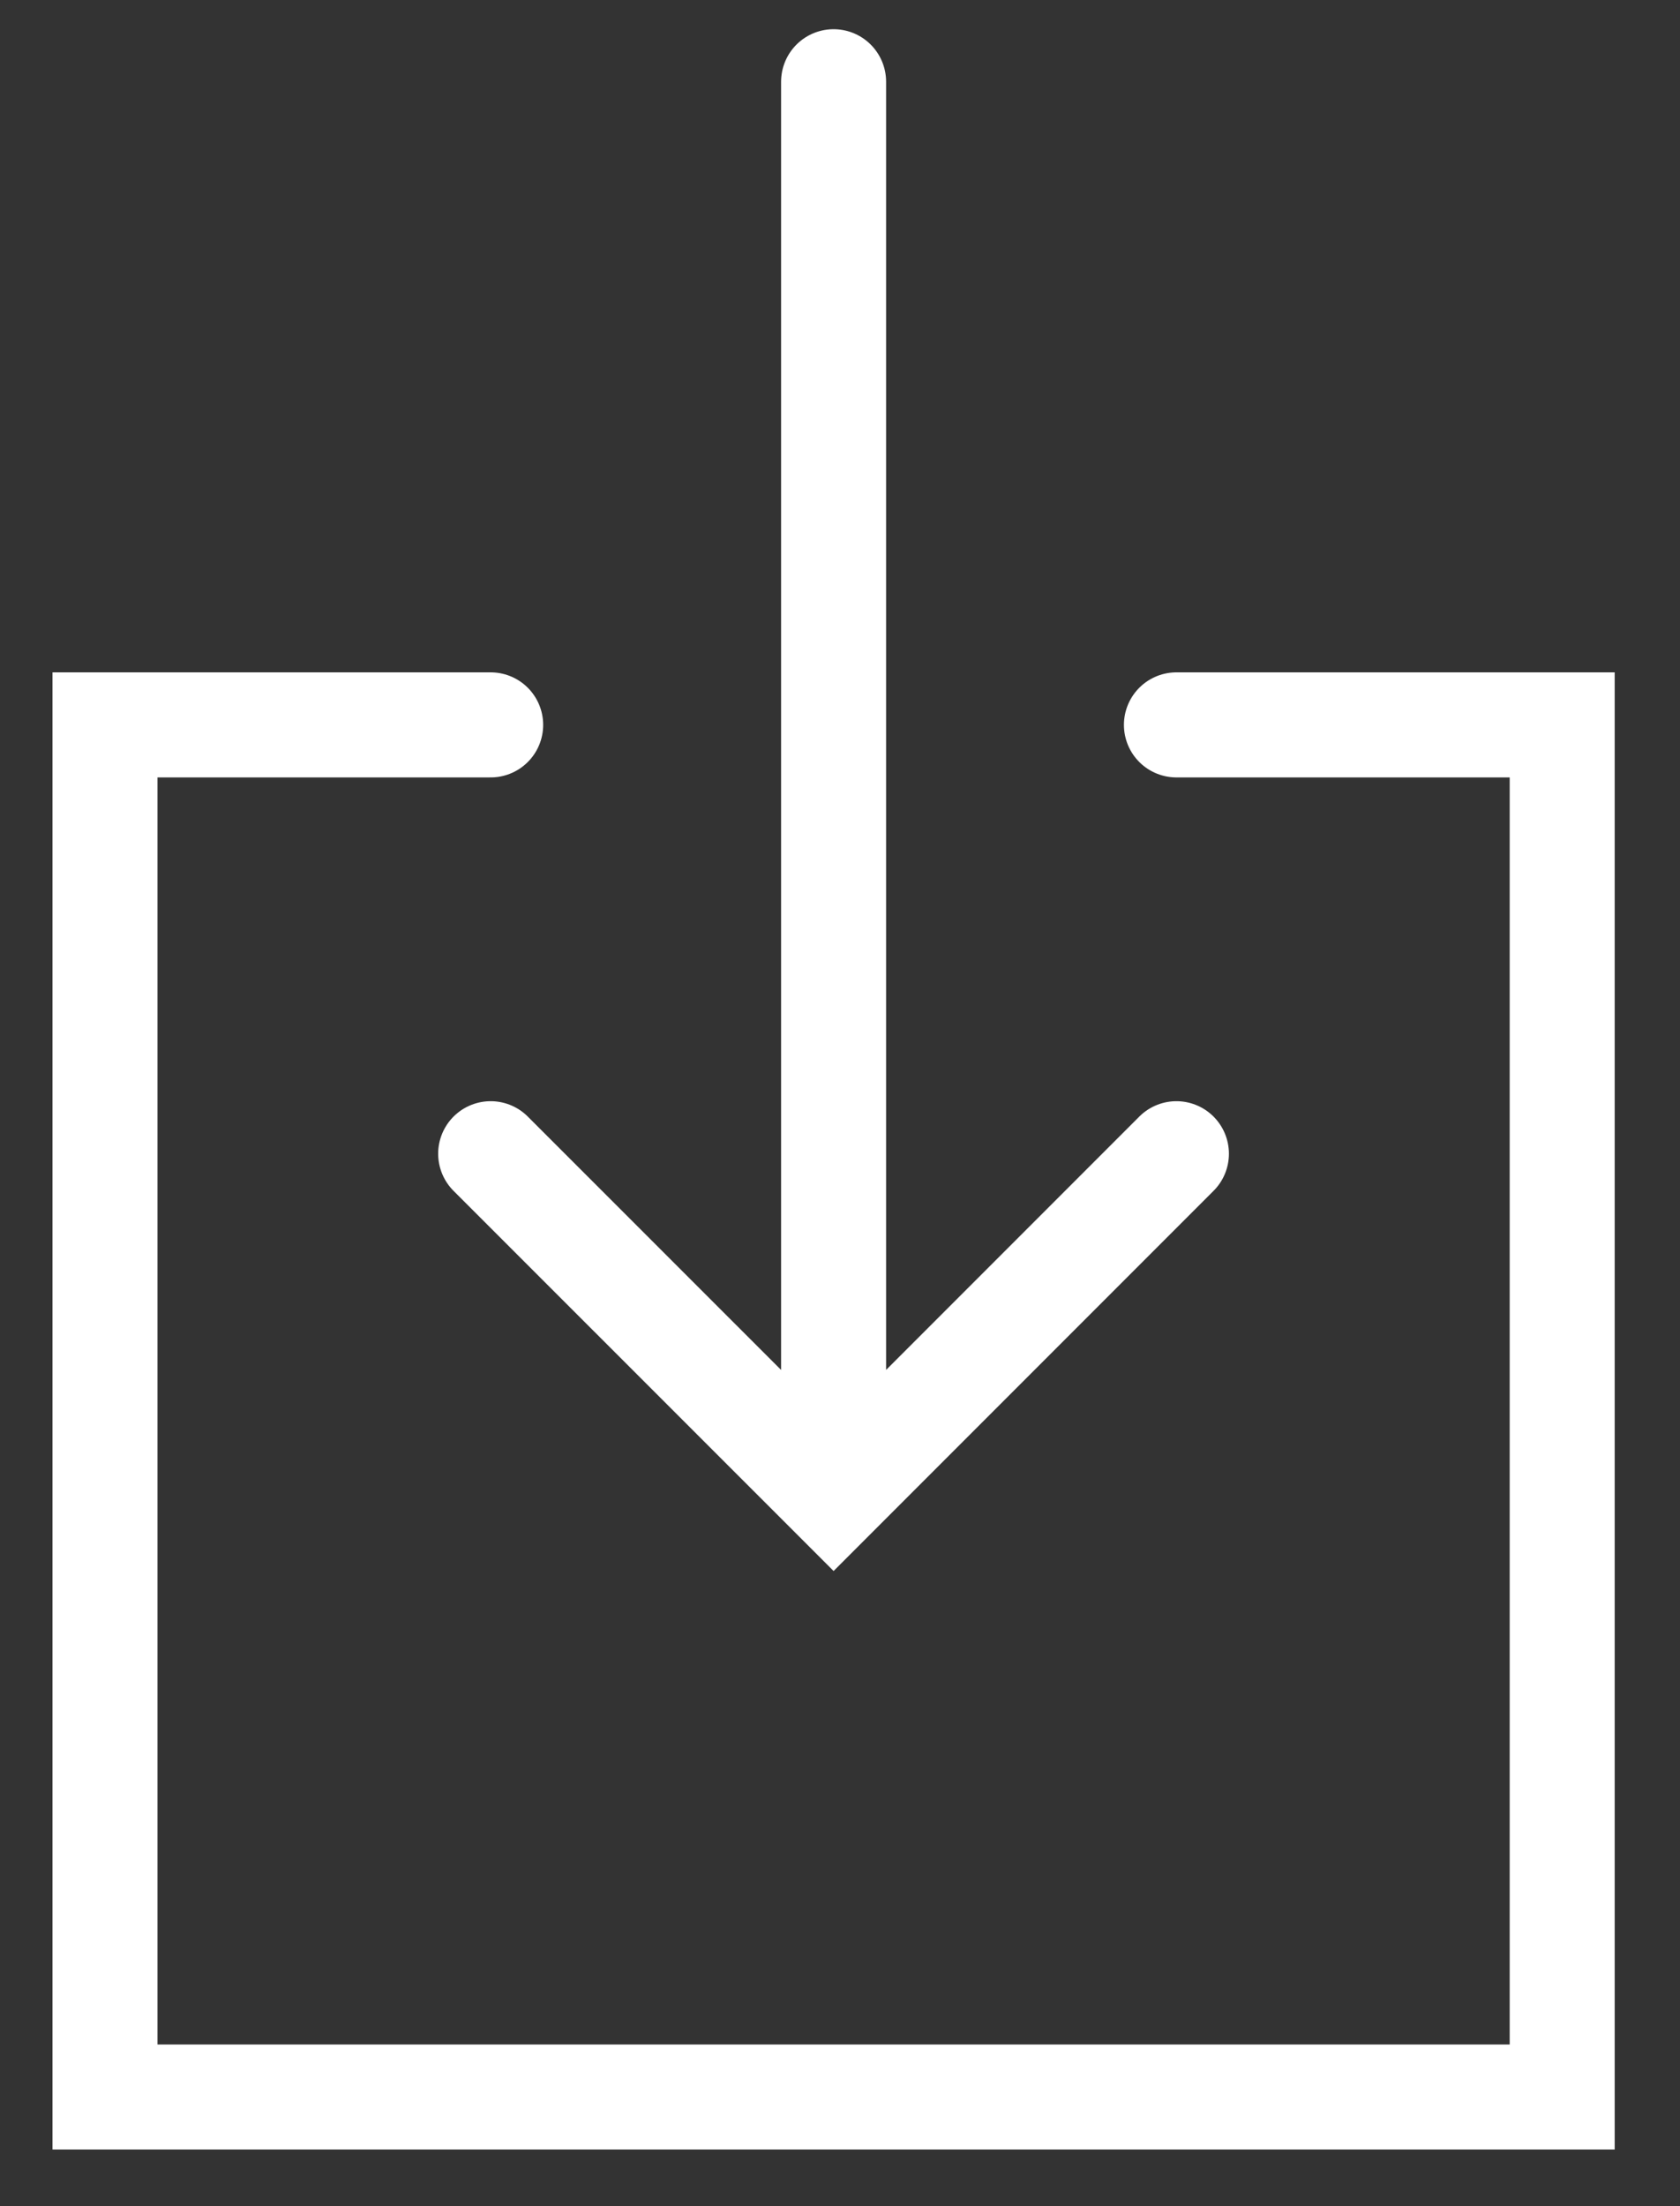 <?xml version="1.0" encoding="UTF-8" standalone="no"?>
<svg width="16px" height="21px" viewBox="0 0 16 21" version="1.1" xmlns="http://www.w3.org/2000/svg" xmlns:xlink="http://www.w3.org/1999/xlink" xmlns:sketch="http://www.bohemiancoding.com/sketch/ns">
    <rect x="0" y="0" width="16" height="21" fill="#333333" stroke="none"/>
    <!-- Generator: Sketch 3.3.1 (12002) - http://www.bohemiancoding.com/sketch -->
    <title>Imported Layers</title>
    <desc>Created with Sketch.</desc>
    <defs></defs>
    <g id="Welcome" stroke="none" stroke-width="1" fill="none" fill-rule="evenodd" sketch:type="MSPage">
        <g id="1509_16_NuweDev_Data_v01_4" sketch:type="MSArtboardGroup" transform="translate(-1195, -843)" stroke="#FFFFFF" stroke-linecap="round">
            <path d="M1206.204,853.982 L1202.939,857.247 L1199.673,853.982 M1202.939,843.778 L1202.939,856.703 M1199.673,849.9 L1196,849.9 L1196,862.961 L1209.878,862.961 L1209.878,849.9 L1206.204,849.9" id="Imported-Layers" sketch:type="MSShapeGroup"></path>
        </g>
    </g>
</svg>